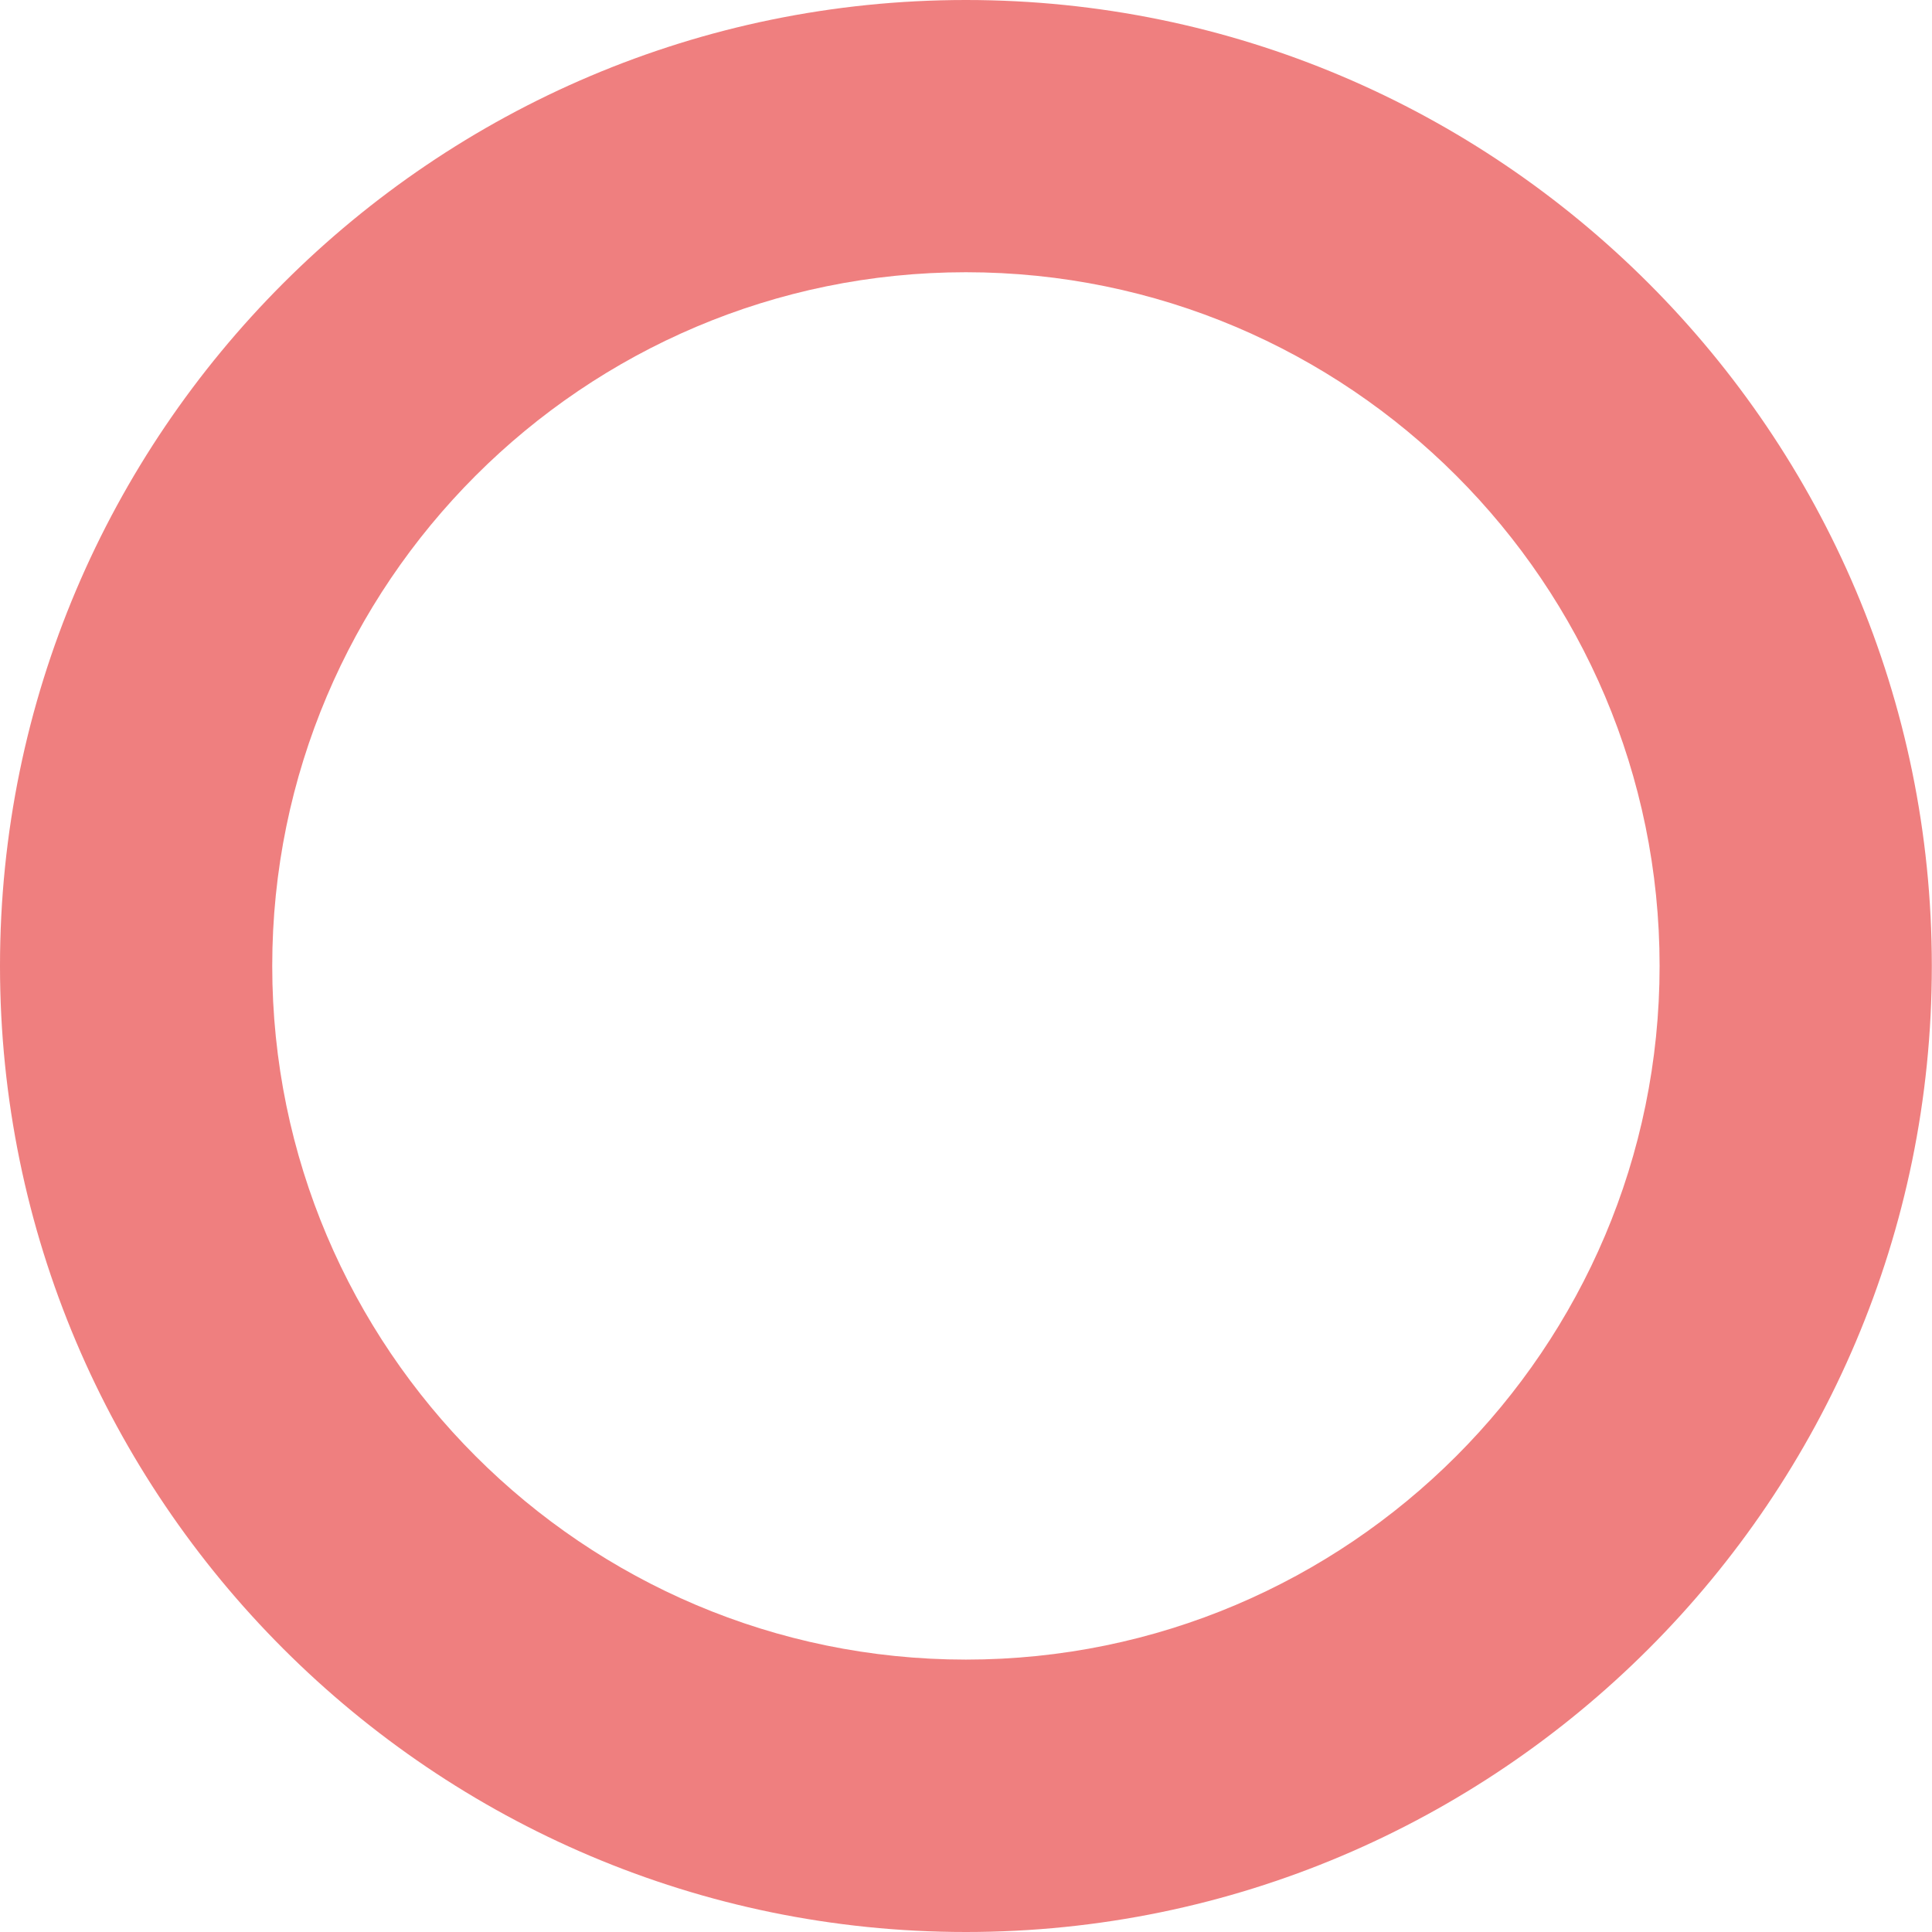 <?xml version="1.0" encoding="utf-8"?>
<!-- Generator: Adobe Illustrator 27.4.1, SVG Export Plug-In . SVG Version: 6.00 Build 0)  -->
<svg version="1.1" id="Warstwa_1" xmlns="http://www.w3.org/2000/svg" xmlns:xlink="http://www.w3.org/1999/xlink" x="0px" y="0px"
	 viewBox="0 0 113.55 113.55" style="enable-background:new 0 0 113.55 113.55;" xml:space="preserve">
<style type="text/css">
	.st0{fill:#EF7F7F;}
</style>
<g>
	<path class="st0" d="M56.77,113.55C25.47,113.55,0,88.08,0,56.77C0,25.47,25.47,0,56.77,0s56.77,25.47,56.77,56.77
		C113.55,88.08,88.08,113.55,56.77,113.55z M56.77,16C34.29,16,16,34.29,16,56.77s18.29,40.77,40.77,40.77s40.77-18.29,40.77-40.77
		S79.26,16,56.77,16z"/>
</g>
</svg>
